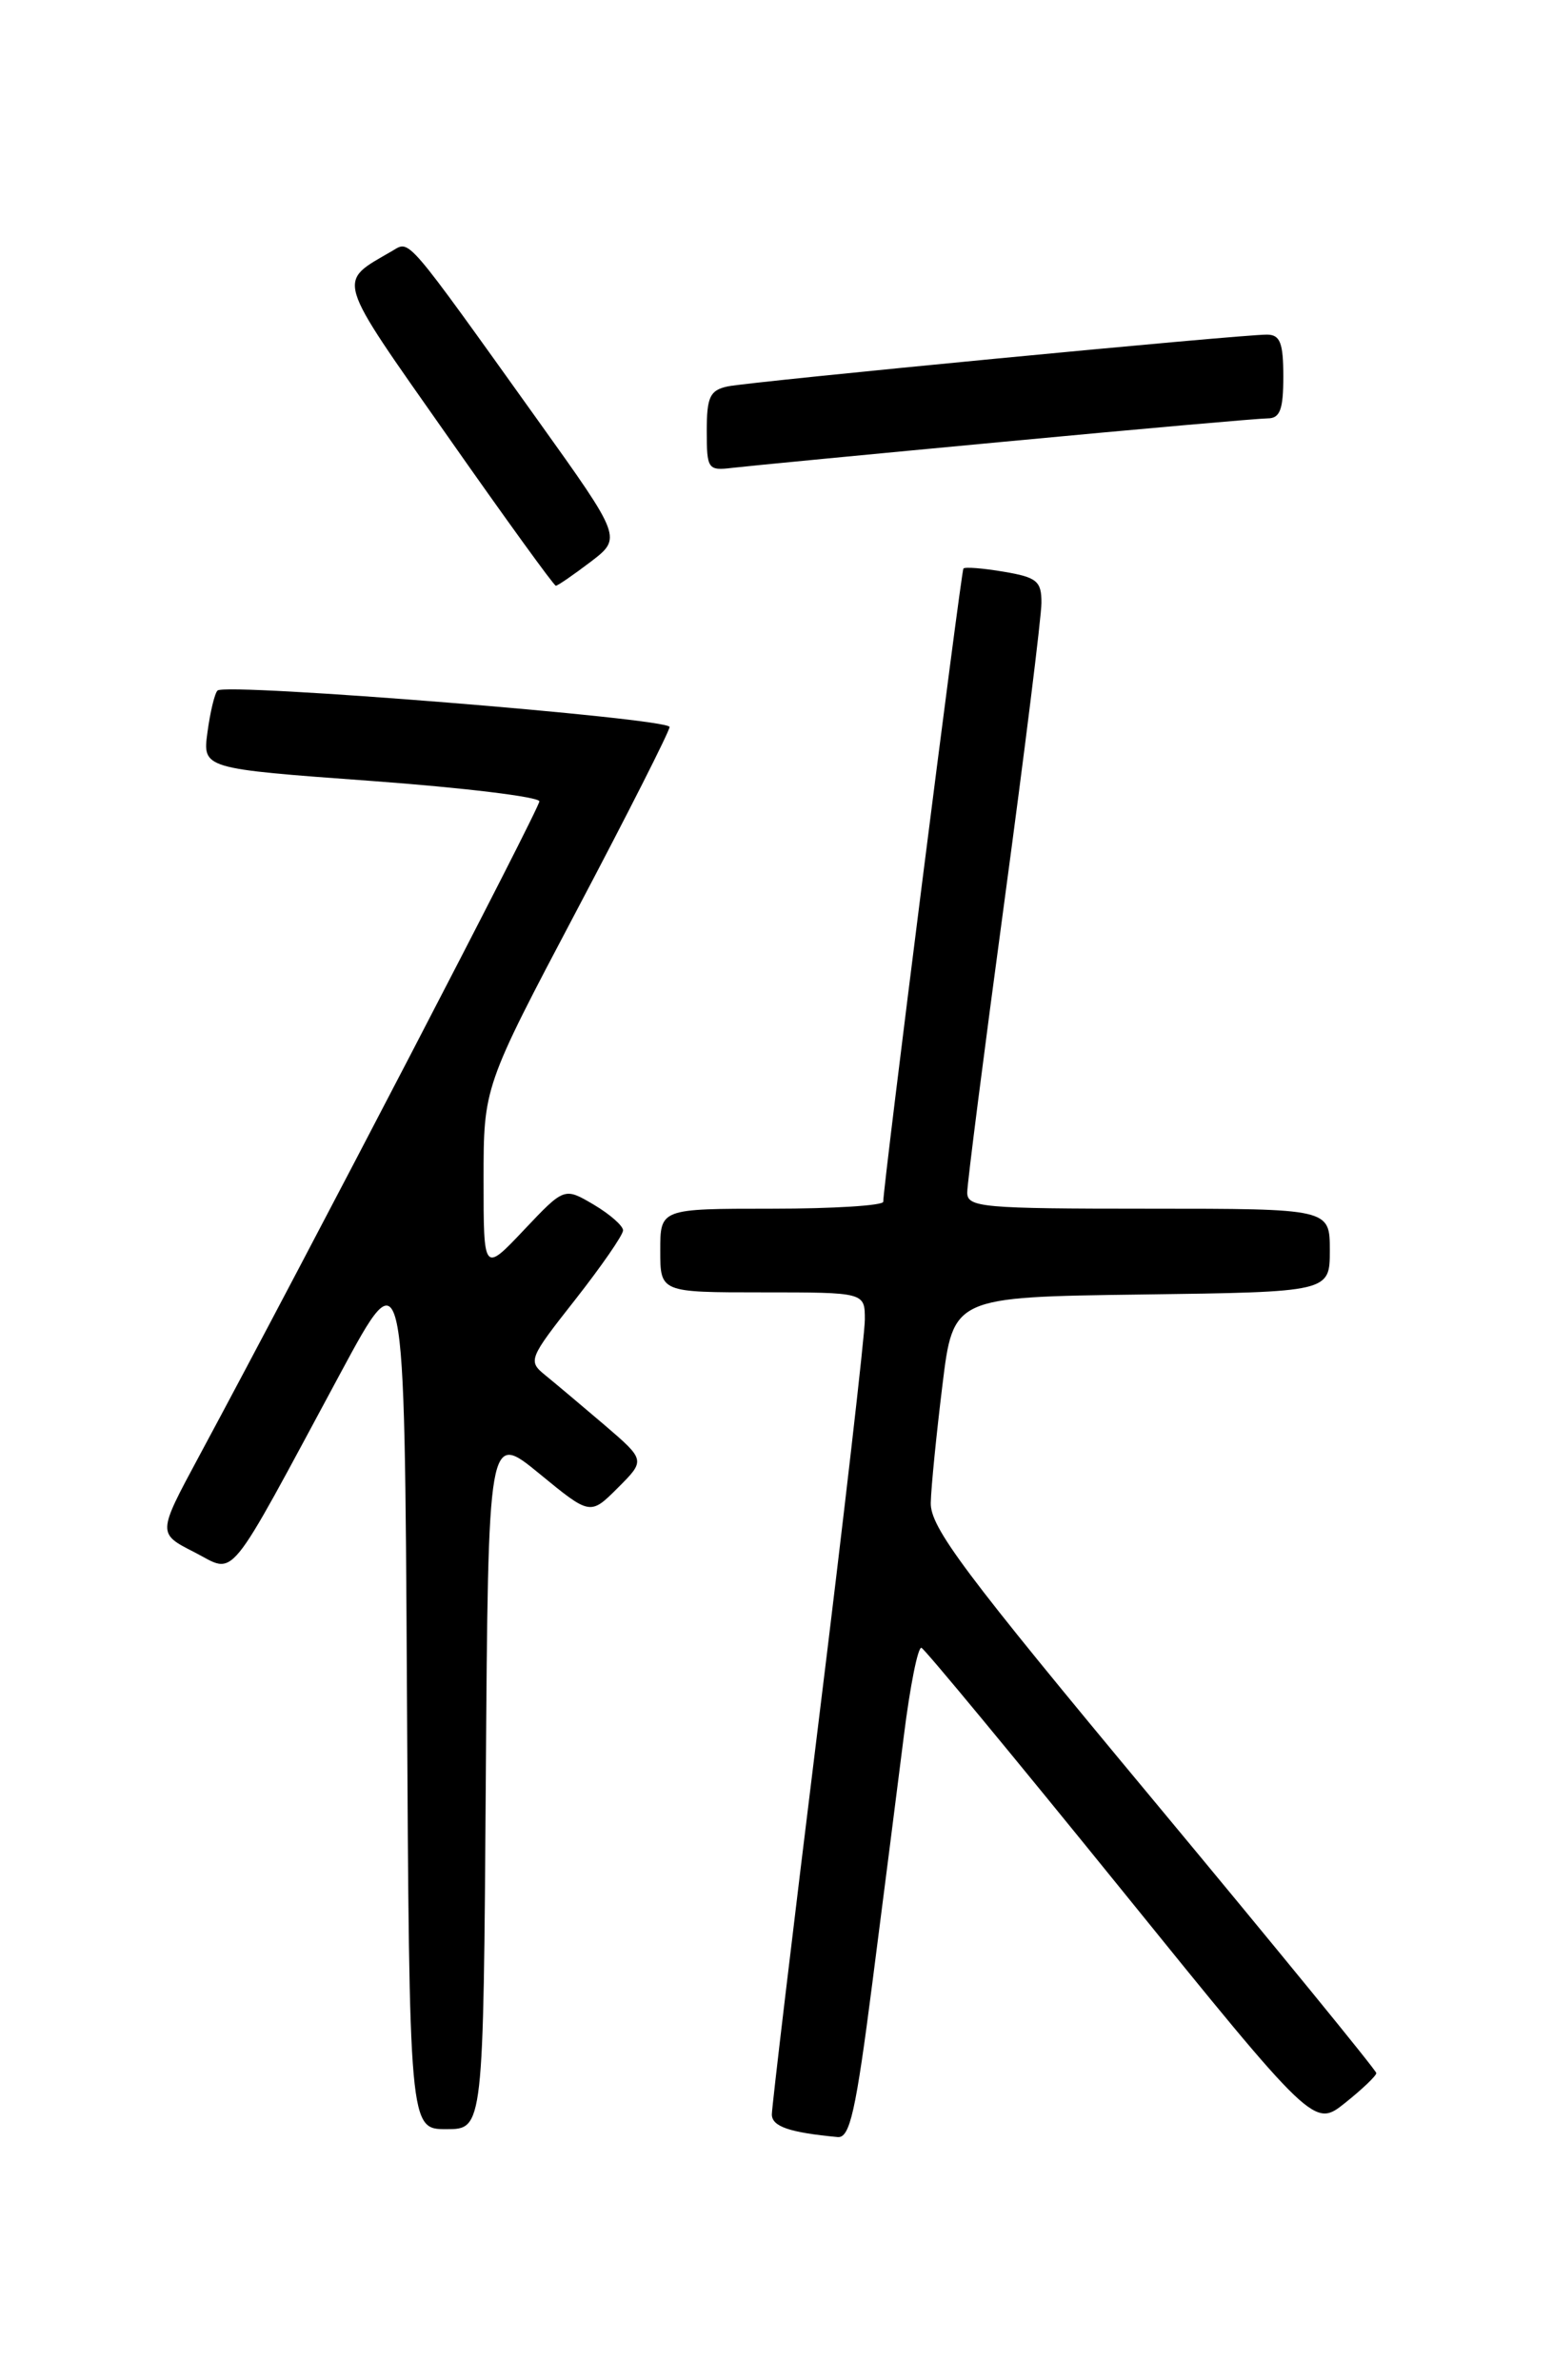 <?xml version="1.0" encoding="UTF-8" standalone="no"?>
<!DOCTYPE svg PUBLIC "-//W3C//DTD SVG 1.1//EN" "http://www.w3.org/Graphics/SVG/1.1/DTD/svg11.dtd" >
<svg xmlns="http://www.w3.org/2000/svg" xmlns:xlink="http://www.w3.org/1999/xlink" version="1.1" viewBox="0 0 167 256">
 <g >
 <path fill="currentColor"
d=" M 93.81 213.25 C 95.00 204.04 96.51 192.11 97.19 186.73 C 97.86 181.36 98.71 177.09 99.09 177.23 C 99.46 177.38 109.11 189.05 120.54 203.17 C 141.31 228.84 141.31 228.84 144.65 226.17 C 146.49 224.70 148.00 223.26 148.00 222.97 C 148.00 222.68 137.20 209.46 124.00 193.58 C 103.59 169.04 100.01 164.26 100.09 161.61 C 100.13 159.90 100.70 154.22 101.34 149.00 C 102.50 139.50 102.50 139.50 122.75 139.23 C 143.00 138.96 143.00 138.96 143.00 134.48 C 143.00 130.00 143.00 130.00 123.50 130.00 C 105.59 130.00 104.00 129.86 104.01 128.25 C 104.01 127.29 105.81 113.22 108.00 97.00 C 110.19 80.78 111.99 66.30 111.99 64.84 C 112.00 62.50 111.50 62.09 107.93 61.49 C 105.70 61.11 103.75 60.96 103.60 61.15 C 103.34 61.51 94.93 127.88 94.98 129.25 C 94.99 129.66 89.60 130.00 83.00 130.00 C 71.00 130.00 71.00 130.00 71.00 134.50 C 71.00 139.00 71.00 139.00 82.00 139.00 C 93.00 139.00 93.00 139.00 93.00 141.93 C 93.00 143.53 90.75 163.10 88.00 185.40 C 85.25 207.70 83.00 226.61 83.00 227.41 C 83.00 228.71 84.87 229.36 90.08 229.85 C 91.39 229.97 92.03 227.11 93.81 213.25 Z  M 52.24 191.49 C 52.50 153.99 52.50 153.99 57.99 158.49 C 63.47 162.99 63.47 162.99 66.44 160.02 C 69.41 157.05 69.41 157.05 65.01 153.27 C 62.58 151.20 59.72 148.79 58.65 147.92 C 56.75 146.38 56.84 146.16 61.85 139.79 C 64.68 136.18 67.00 132.83 67.00 132.33 C 67.00 131.84 65.58 130.59 63.84 129.56 C 60.68 127.70 60.68 127.70 56.34 132.29 C 52.00 136.88 52.00 136.88 52.00 126.89 C 52.00 116.90 52.00 116.90 62.00 97.95 C 67.50 87.53 72.00 78.64 72.00 78.19 C 72.00 77.25 24.25 73.41 23.39 74.27 C 23.08 74.58 22.60 76.60 22.31 78.75 C 21.78 82.67 21.78 82.67 39.89 83.99 C 49.85 84.72 58.00 85.71 58.00 86.19 C 58.00 86.98 33.16 134.78 21.36 156.71 C 16.94 164.93 16.94 164.93 20.89 166.94 C 25.45 169.27 24.12 170.89 36.61 147.69 C 43.50 134.89 43.50 134.89 43.76 181.94 C 44.02 229.00 44.02 229.00 48.00 229.00 C 51.98 229.00 51.98 229.00 52.24 191.49 Z  M 63.51 60.43 C 66.88 57.85 66.88 57.85 57.82 45.18 C 43.45 25.09 44.11 25.86 42.19 26.98 C 36.20 30.47 35.91 29.49 48.13 46.91 C 54.33 55.76 59.57 63.00 59.77 63.00 C 59.97 63.00 61.65 61.84 63.51 60.43 Z  M 108.06 47.50 C 122.67 46.12 135.39 45.00 136.31 45.00 C 137.65 45.00 138.00 44.05 138.00 40.50 C 138.00 36.88 137.66 36.00 136.25 35.99 C 133.44 35.97 80.72 41.04 78.25 41.56 C 76.34 41.97 76.00 42.69 76.00 46.35 C 76.00 50.46 76.12 50.64 78.75 50.32 C 80.26 50.14 93.45 48.87 108.06 47.50 Z "/>
</g>
</svg>